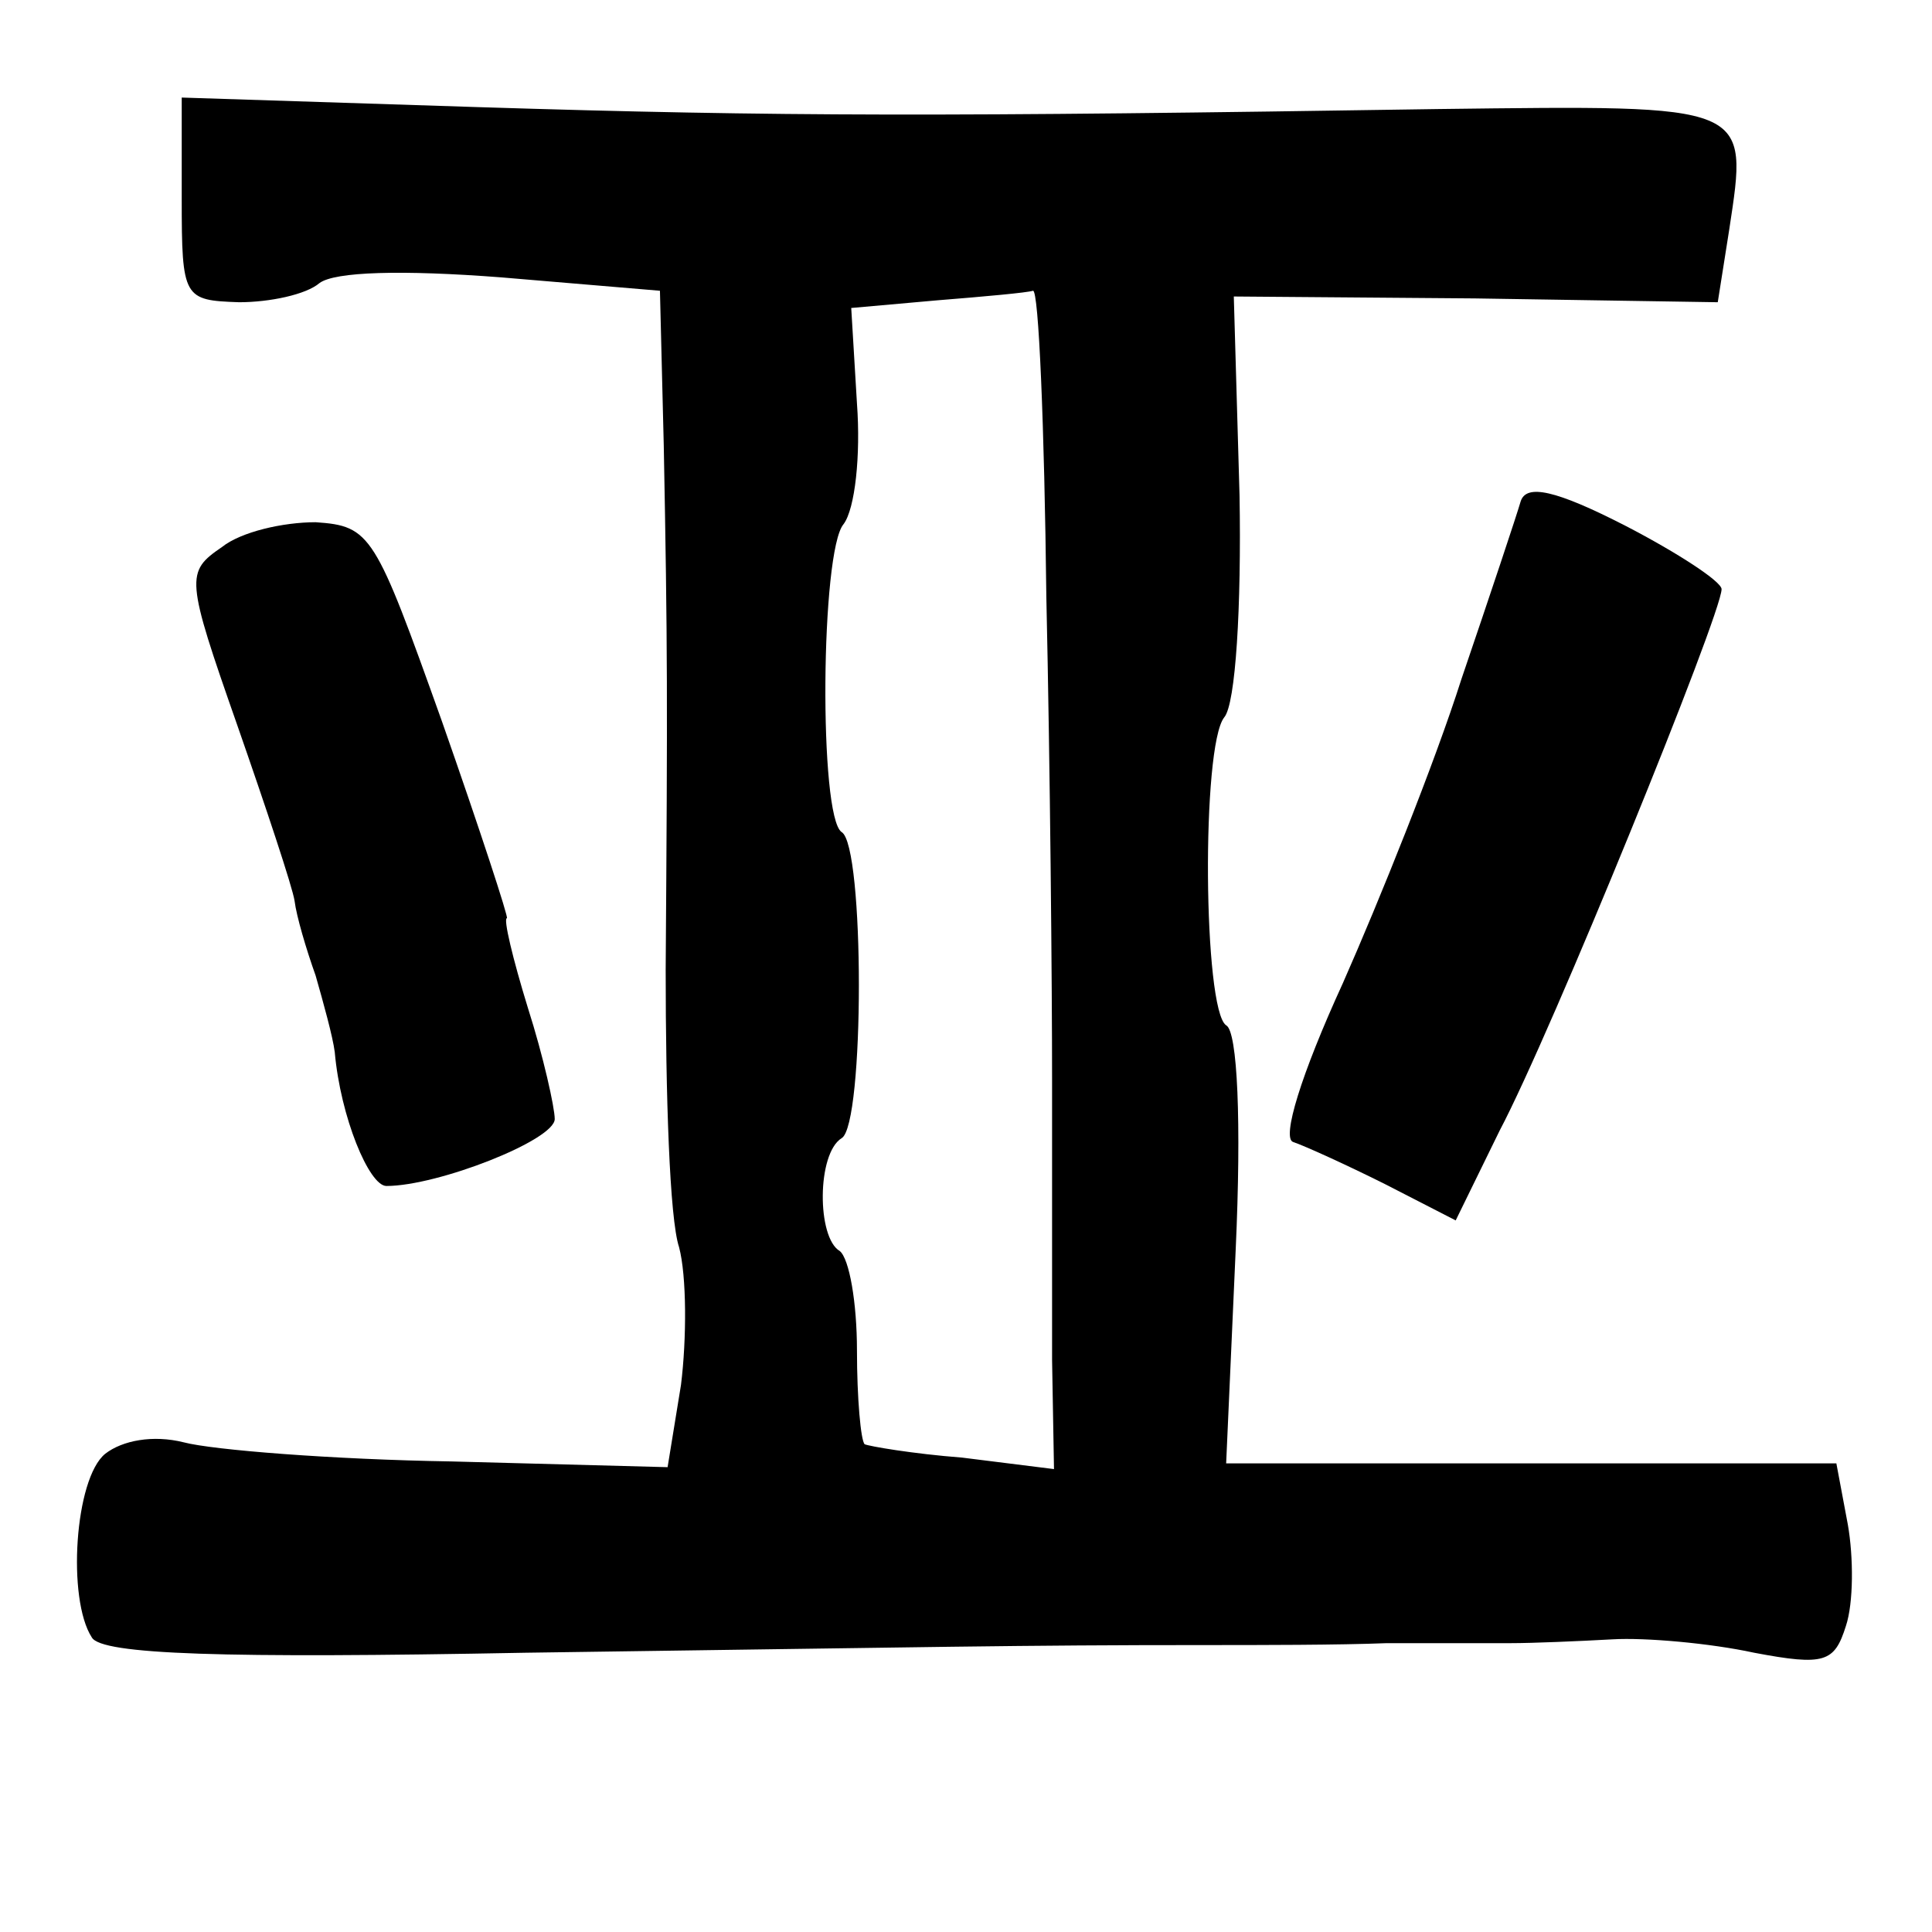 <?xml version="1.0" standalone="no"?>
<!DOCTYPE svg PUBLIC "-//W3C//DTD SVG 20010904//EN"
 "http://www.w3.org/TR/2001/REC-SVG-20010904/DTD/svg10.dtd">
<svg version="1.0" xmlns="http://www.w3.org/2000/svg"
 width="101pt" height="101pt" viewBox="0 0 101 101"
 preserveAspectRatio="xMidYMid meet">
<g transform="translate(0,101) scale(0.1,-0.1)"
fill="#000000" stroke="none">
<path d="M95 906 c0 -52 1 -53 30 -54 16 0 35 4 42 10 8 6 43 7 95 3 l83 -7 2
-81 c2 -105 2 -132 1 -274 0 -65 2 -130 7 -145 4 -15 4 -48 1 -72 l-7 -43
-113 3 c-62 1 -125 6 -140 10 -16 4 -32 1 -41 -6 -16 -13 -20 -76 -7 -96 5 -9
69 -11 227 -8 218 3 257 4 355 4 28 0 70 0 95 1 25 0 54 0 65 0 11 0 35 1 53
2 17 1 51 -2 74 -7 37 -7 42 -5 48 14 4 12 4 36 1 53 l-6 32 -160 0 -159 0 5
112 c3 66 1 114 -5 117 -12 8 -13 146 -1 161 6 7 9 58 8 116 l-3 104 126 -1
127 -2 6 38 c10 66 12 65 -152 63 -258 -4 -343 -4 -502 1 l-155 5 0 -53z m452
-208 c2 -90 3 -203 3 -253 0 -49 0 -115 0 -146 l1 -57 -48 6 c-26 2 -49 6 -51
7 -2 2 -4 24 -4 49 0 25 -4 48 -9 52 -12 7 -12 51 1 59 12 7 12 153 0 160 -12
8 -11 147 1 161 6 8 9 36 7 63 l-3 50 45 4 c25 2 47 4 50 5 3 1 6 -71 7 -160z"/>
<path d="M795 748 c-2 -7 -16 -49 -31 -93 -14 -44 -43 -116 -62 -159 -22 -48
-32 -81 -26 -83 6 -2 28 -12 48 -22 l37 -19 23 47 c27 51 116 270 116 283 0 4
-23 19 -50 33 -37 19 -52 22 -55 13z"/>
<path d="M116 724 c-19 -13 -19 -16 8 -93 15 -43 29 -85 30 -92 1 -8 6 -25 11
-39 4 -14 9 -32 10 -40 3 -34 18 -70 27 -70 27 0 88 24 88 35 0 6 -6 33 -14
58 -8 26 -13 47 -11 47 1 0 -14 46 -34 103 -35 98 -37 102 -66 104 -17 0 -39
-5 -49 -13z"/>
</g>
</svg>
